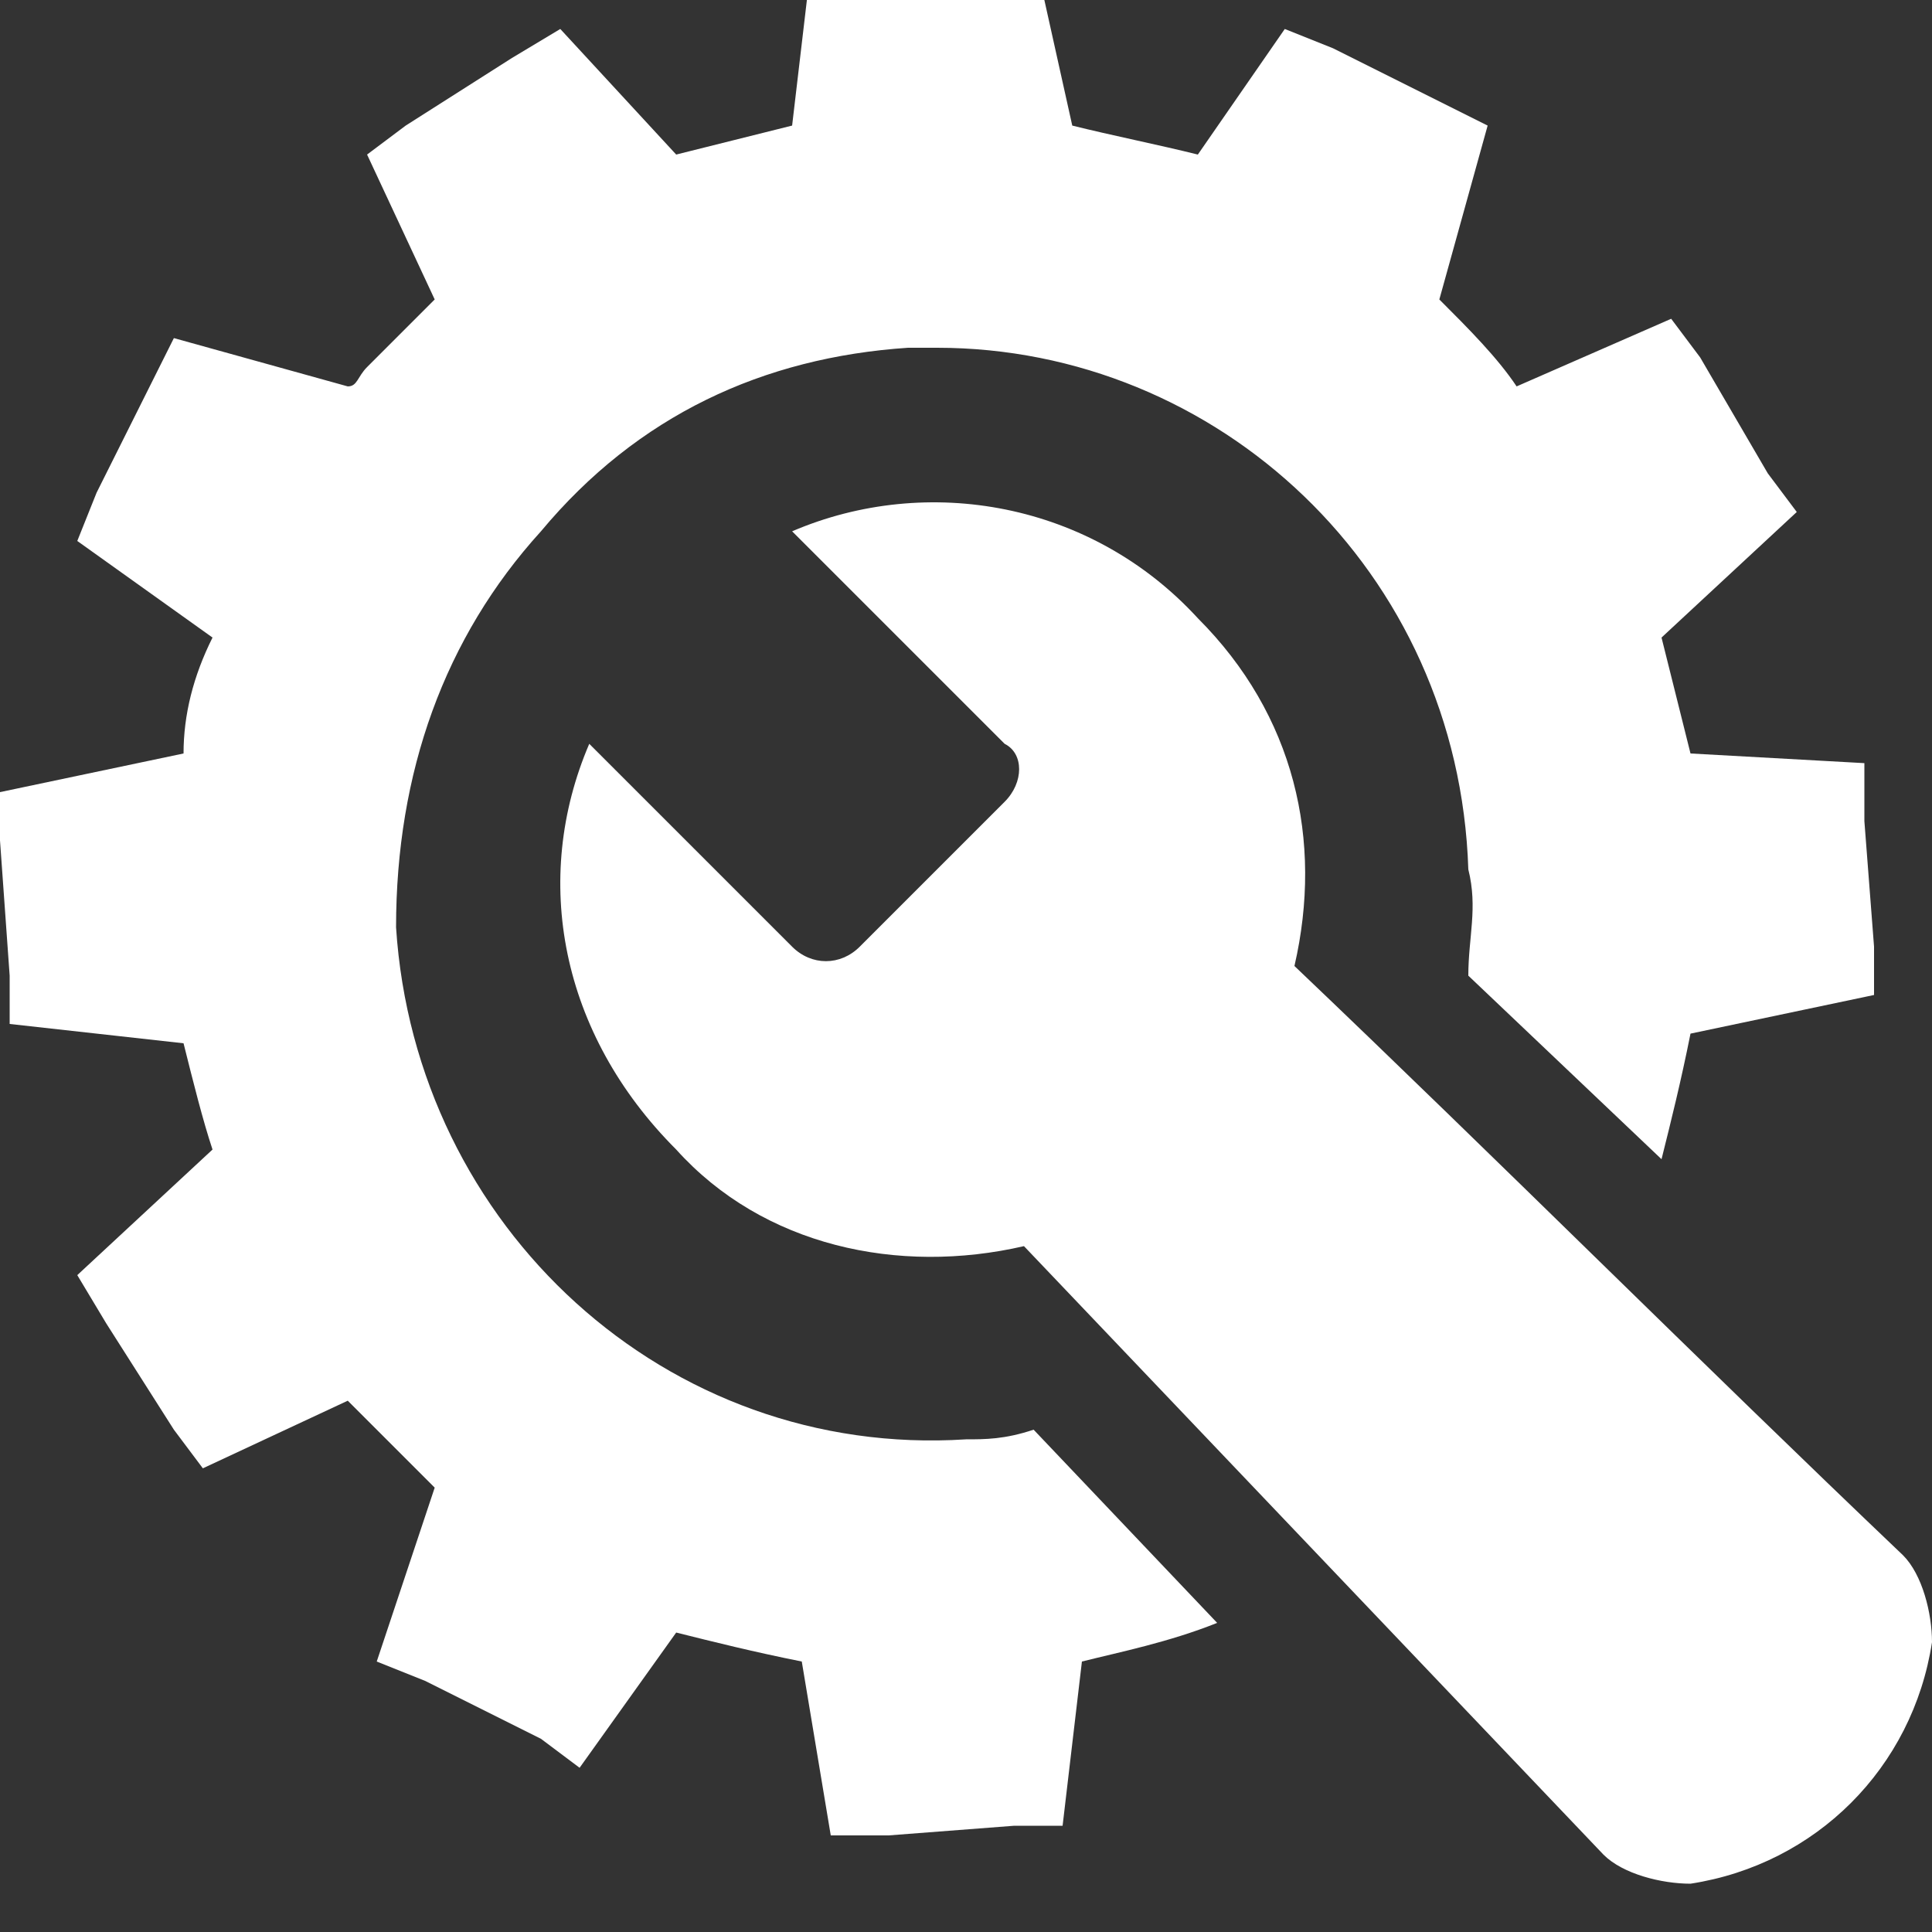 <?xml version="1.0" standalone="no"?>

<svg viewBox="0 0 20 20" style="background-color:#ffffff00" version="1.1" xmlns="http://www.w3.org/2000/svg" xmlns:xlink="http://www.w3.org/1999/xlink" xml:space="preserve" x="0px" y="0px" width="100%" height="100%">
	<rect x="0" y="0" width="20" height="20" fill="#333333" stroke="none"/>
	<g>
		<path d="M 10.7 14.8 C 10.4 14.9 10.2 14.9 10 14.9 C 6.9 15.1 4.3 12.7 4.1 9.6 C 4.1 8 4.6 6.6 5.6 5.5 C 6.6 4.3 7.9 3.7 9.4 3.6 C 9.5 3.6 9.6 3.6 9.7 3.6 C 12.6 3.6 15.1 5.9 15.2 9 C 15.3 9.4 15.2 9.7 15.2 10.1 L 17.2 12 C 17.3 11.6 17.4 11.2 17.5 10.7 L 19.4 10.3 L 19.4 9.8 L 19.3 8.5 L 19.3 7.9 L 17.5 7.8 C 17.4 7.4 17.3 7 17.2 6.6 L 18.6 5.3 L 18.3 4.9 L 17.6 3.7 L 17.3 3.3 L 15.7 4 C 15.5 3.7 15.2 3.4 14.9 3.1 L 15.4 1.3 L 15 1.1 L 13.8 0.5 L 13.3 0.3 L 12.4 1.6 C 12 1.5 11.5 1.4 11.1 1.3 L 10.7 -0.5 L 10.2 -0.5 L 8.9 -0.4 L 8.4 -0.4 L 8.2 1.3 C 7.8 1.4 7.4 1.5 7 1.6 L 5.8 0.3 L 5.3 0.6 L 4.2 1.3 L 3.8 1.6 L 4.5 3.1 C 4.2 3.4 4 3.6 3.8 3.8 C 3.7 3.9 3.7 4 3.6 4 L 1.8 3.5 L 1.6 3.9 L 1 5.1 L 0.8 5.6 L 2.2 6.6 C 2 7 1.9 7.4 1.9 7.8 L 0 8.2 L 0 8.7 L 0.1 10.1 L 0.1 10.6 L 1.9 10.8 C 2 11.2 2.1 11.6 2.2 11.9 L 0.8 13.2 L 1.1 13.7 L 1.8 14.8 L 2.1 15.2 L 3.6 14.5 C 3.9 14.8 4.2 15.1 4.5 15.4 L 3.9 17.2 L 4.4 17.4 L 5.6 18 L 6 18.3 L 7 16.9 C 7.4 17 7.8 17.1 8.3 17.2 L 8.6 19 L 9.2 19 L 10.5 18.9 L 11 18.9 L 11.2 17.2 C 11.6 17.1 12.1 17 12.6 16.8 L 10.7 14.8 Z" fill="#ffffff"/>
		<path d="M 20 17 C 20 16.7 19.9 16.3 19.7 16.1 C 17.6 14.1 15.5 12 13.4 10 C 13.7 8.7 13.4 7.4 12.4 6.4 C 11.3 5.2 9.6 4.9 8.2 5.5 L 10.4 7.7 C 10.6 7.8 10.6 8.1 10.4 8.3 L 8.9 9.8 C 8.7 10 8.4 10 8.2 9.8 L 6.1 7.7 C 5.5 9.1 5.8 10.7 7 11.9 C 7.9 12.9 9.3 13.2 10.6 12.9 C 12.6 15 14.6 17.1 16.6 19.2 C 16.8 19.4 17.2 19.5 17.5 19.5 C 18.8 19.3 19.8 18.3 20 17 Z" fill="#ffffff"/>
	</g>
</svg>
